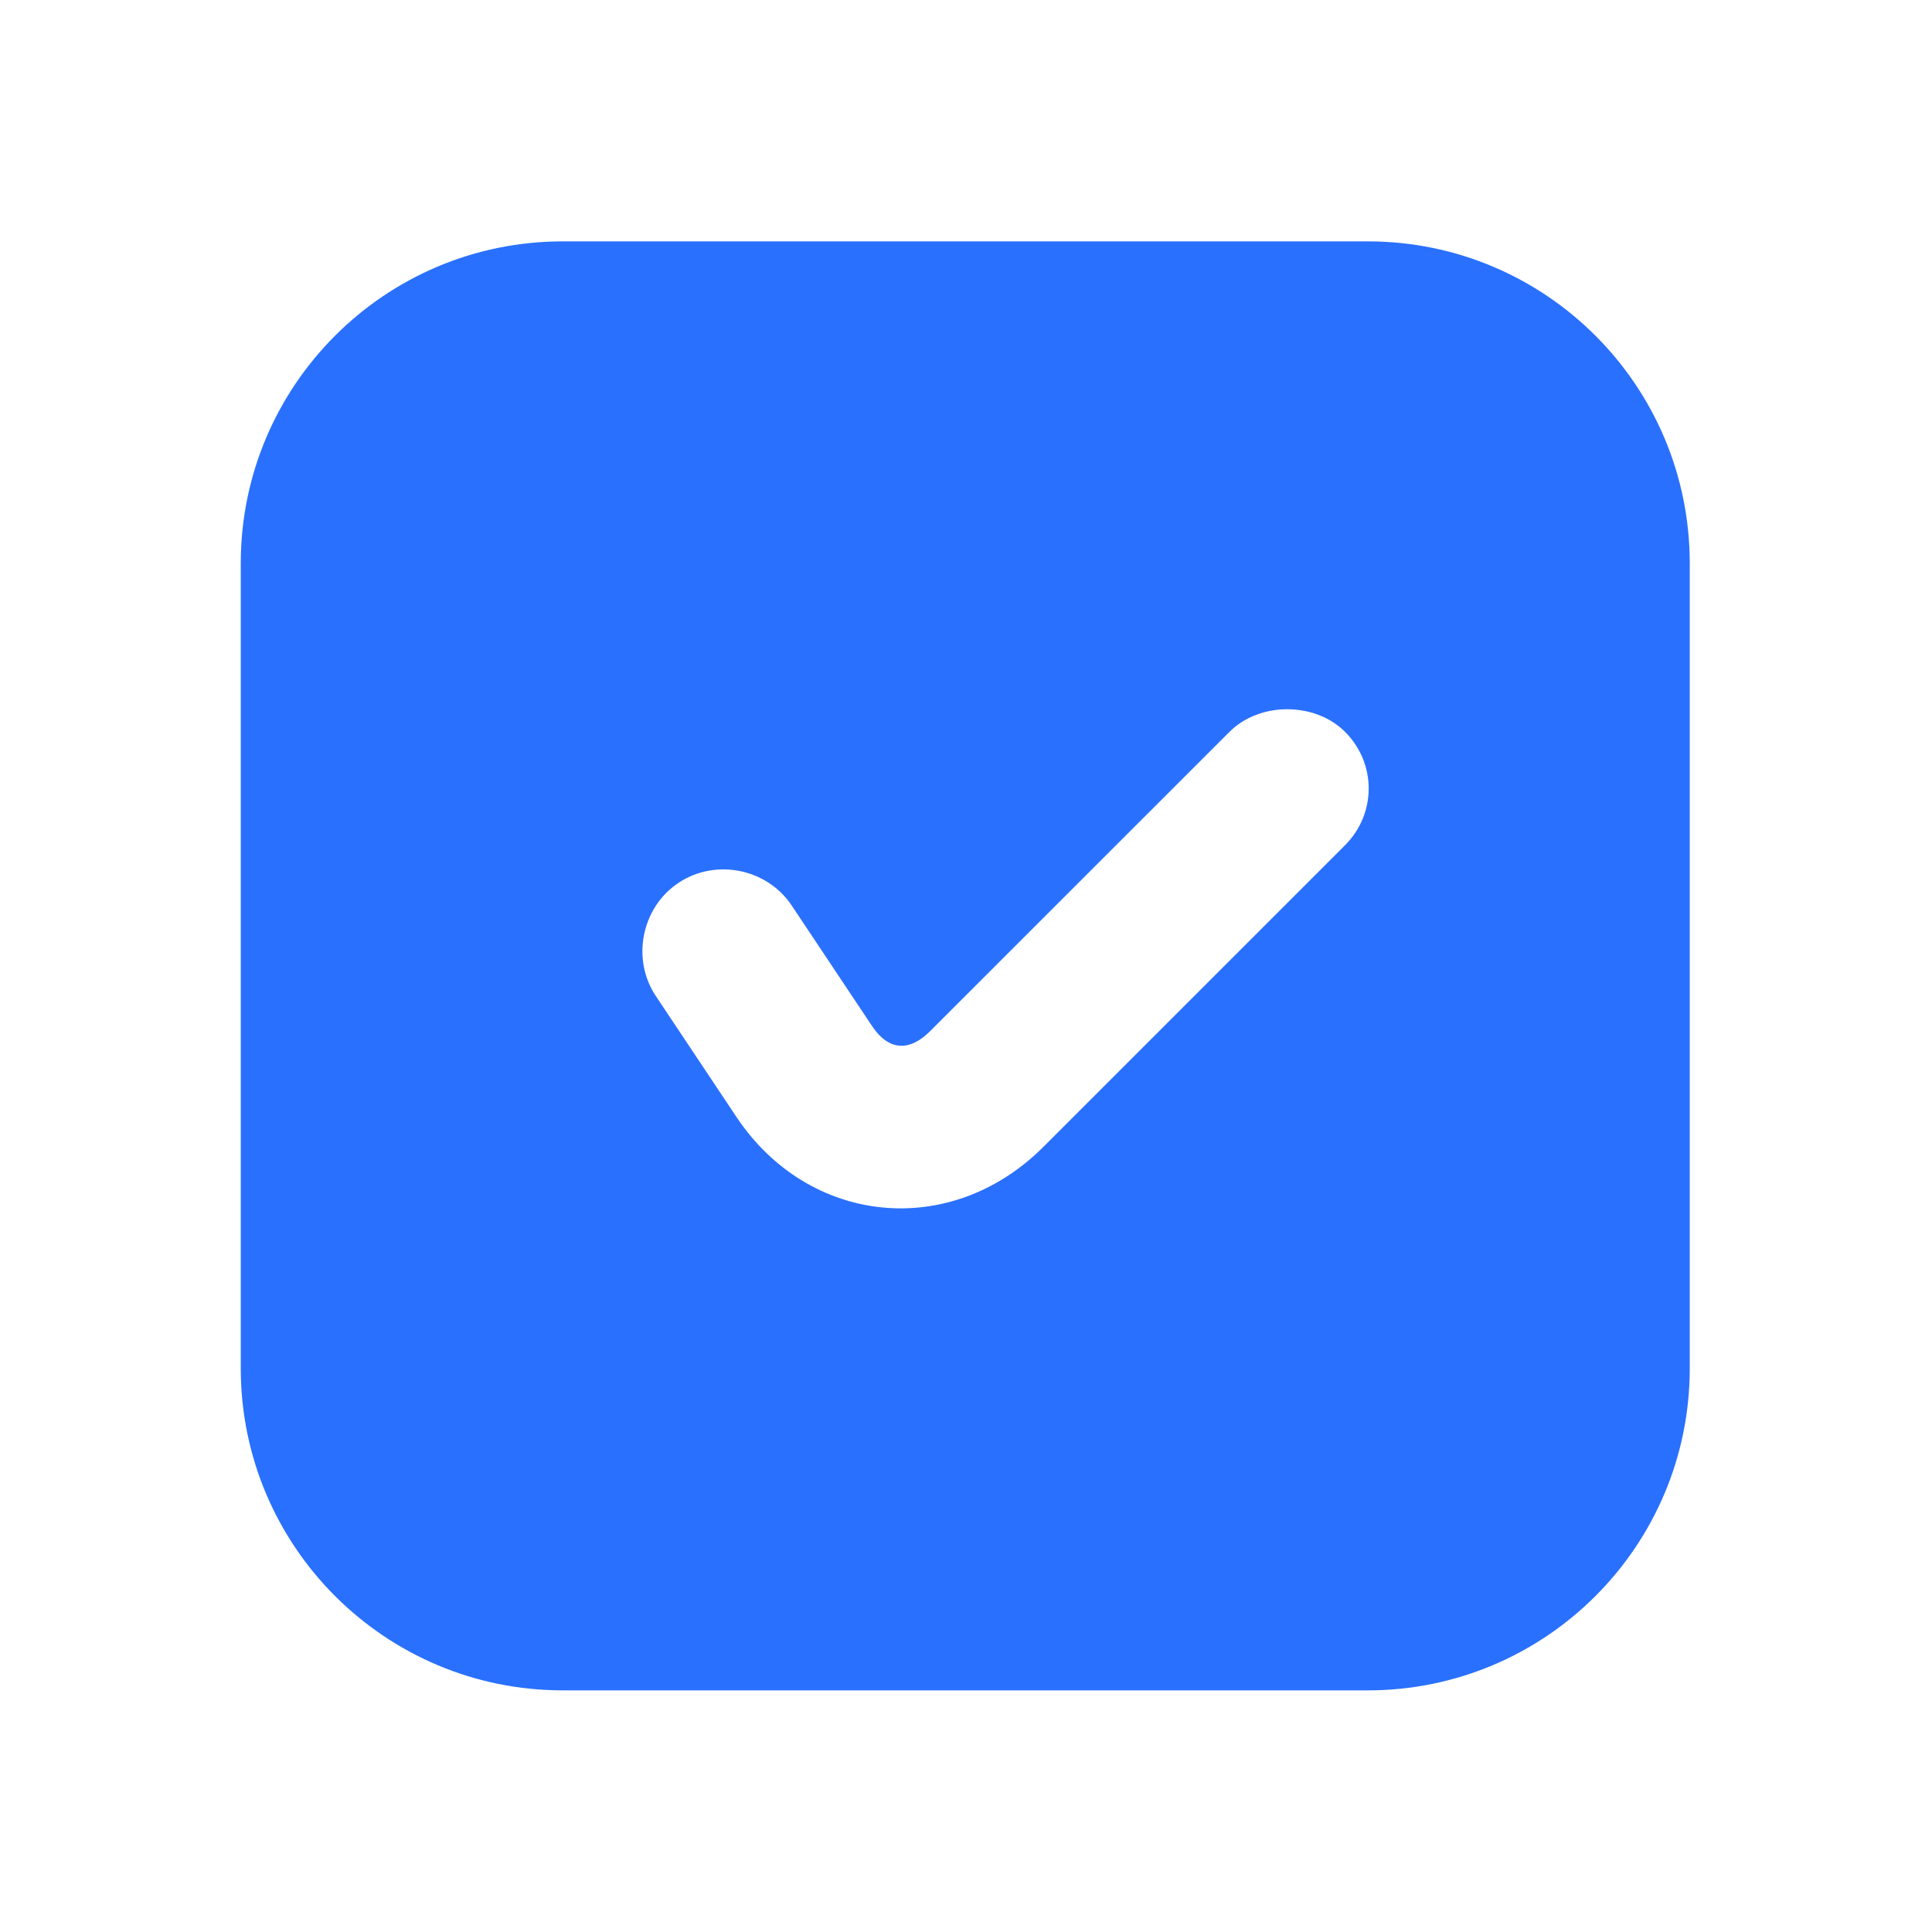 <svg width="120" height="120" viewBox="0 0 120 120" fill="none" xmlns="http://www.w3.org/2000/svg">
<path d="M34.954 14.992C23.908 14.992 14.954 23.947 14.954 34.992V84.992C14.954 96.037 23.908 104.992 34.954 104.992H84.954C95.999 104.992 104.954 96.037 104.954 84.992V34.992C104.954 23.947 95.999 14.992 84.954 14.992H34.954ZM79.954 44.052C81.233 44.057 82.571 44.482 83.548 45.462C85.5 47.412 85.5 50.537 83.548 52.492L64.798 71.242C59.046 76.992 50.247 76.132 45.735 69.367L40.735 61.867C39.203 59.572 39.844 56.367 42.141 54.837C44.439 53.302 47.641 53.942 49.173 56.242L54.173 63.742C55.184 65.257 56.477 65.342 57.766 64.052L76.36 45.462C77.336 44.487 78.674 44.052 79.954 44.052Z" fill="#2A70FE"/>
</svg>

